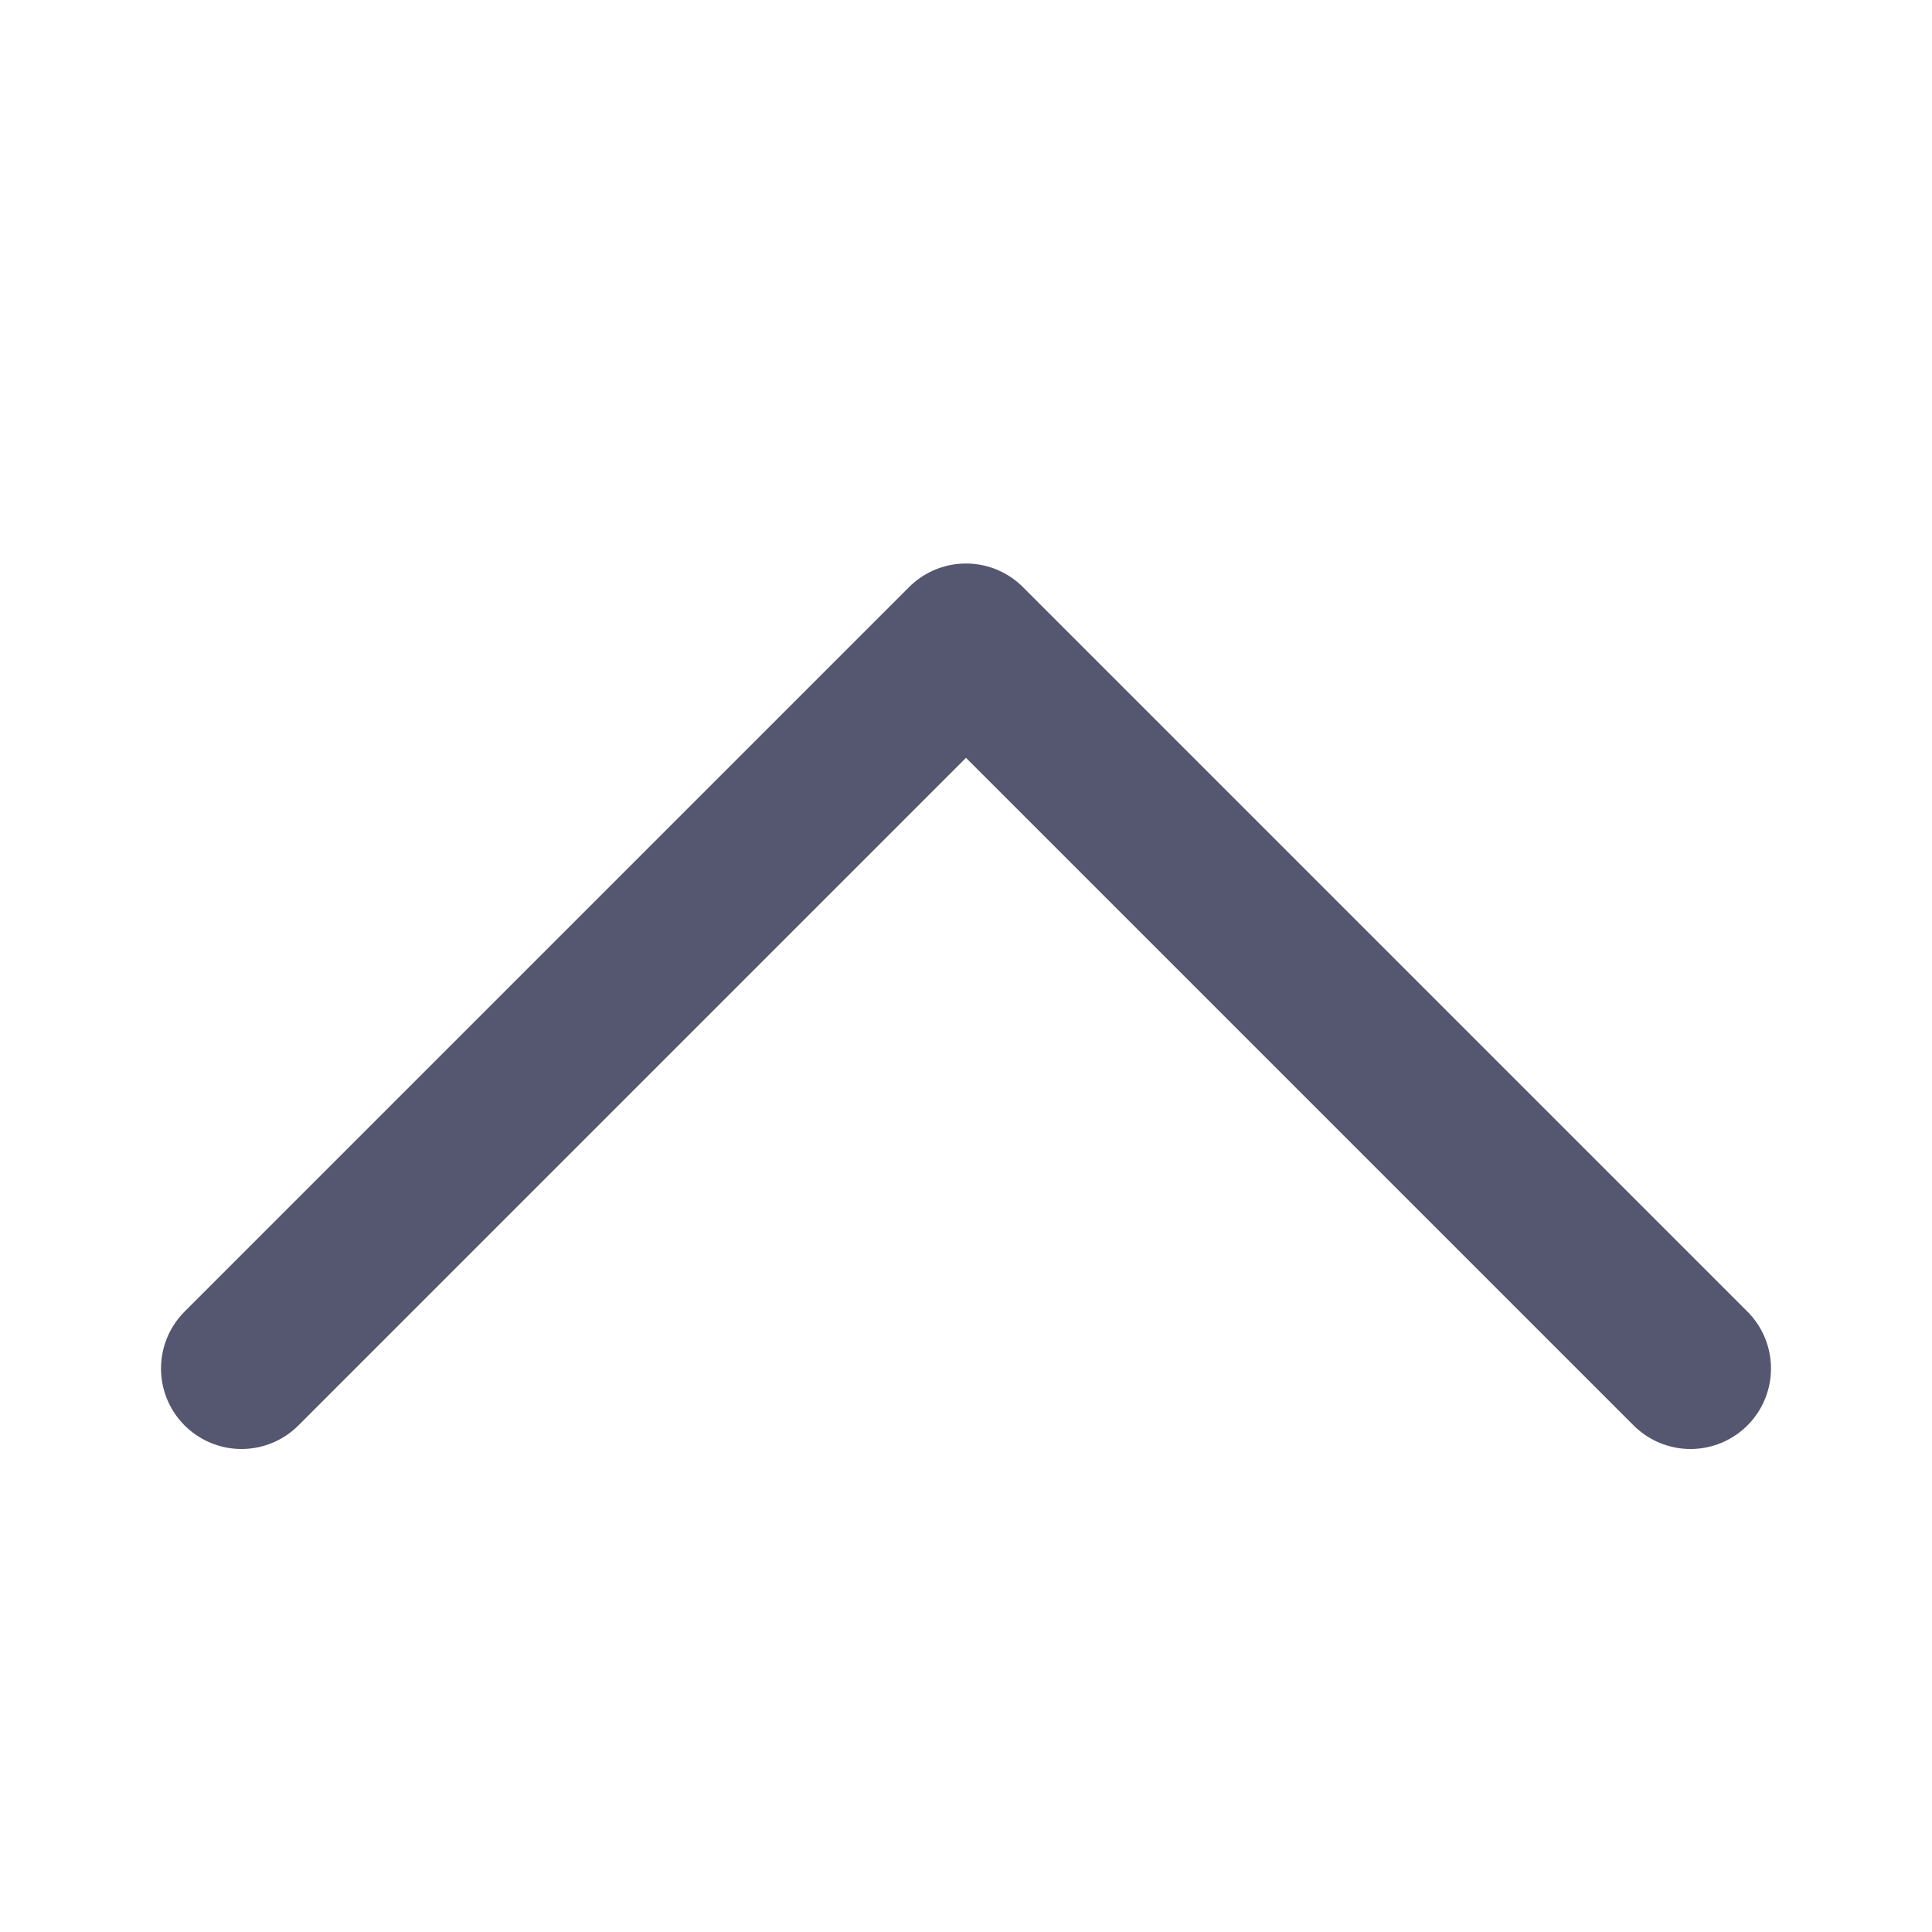 <svg width="24" height="24" viewBox="0 0 24 24" fill="none" xmlns="http://www.w3.org/2000/svg">
<path d="M3 17L12 8L21 17" stroke="#555770" stroke-width="2" stroke-linecap="round" stroke-linejoin="round"/>
</svg>
